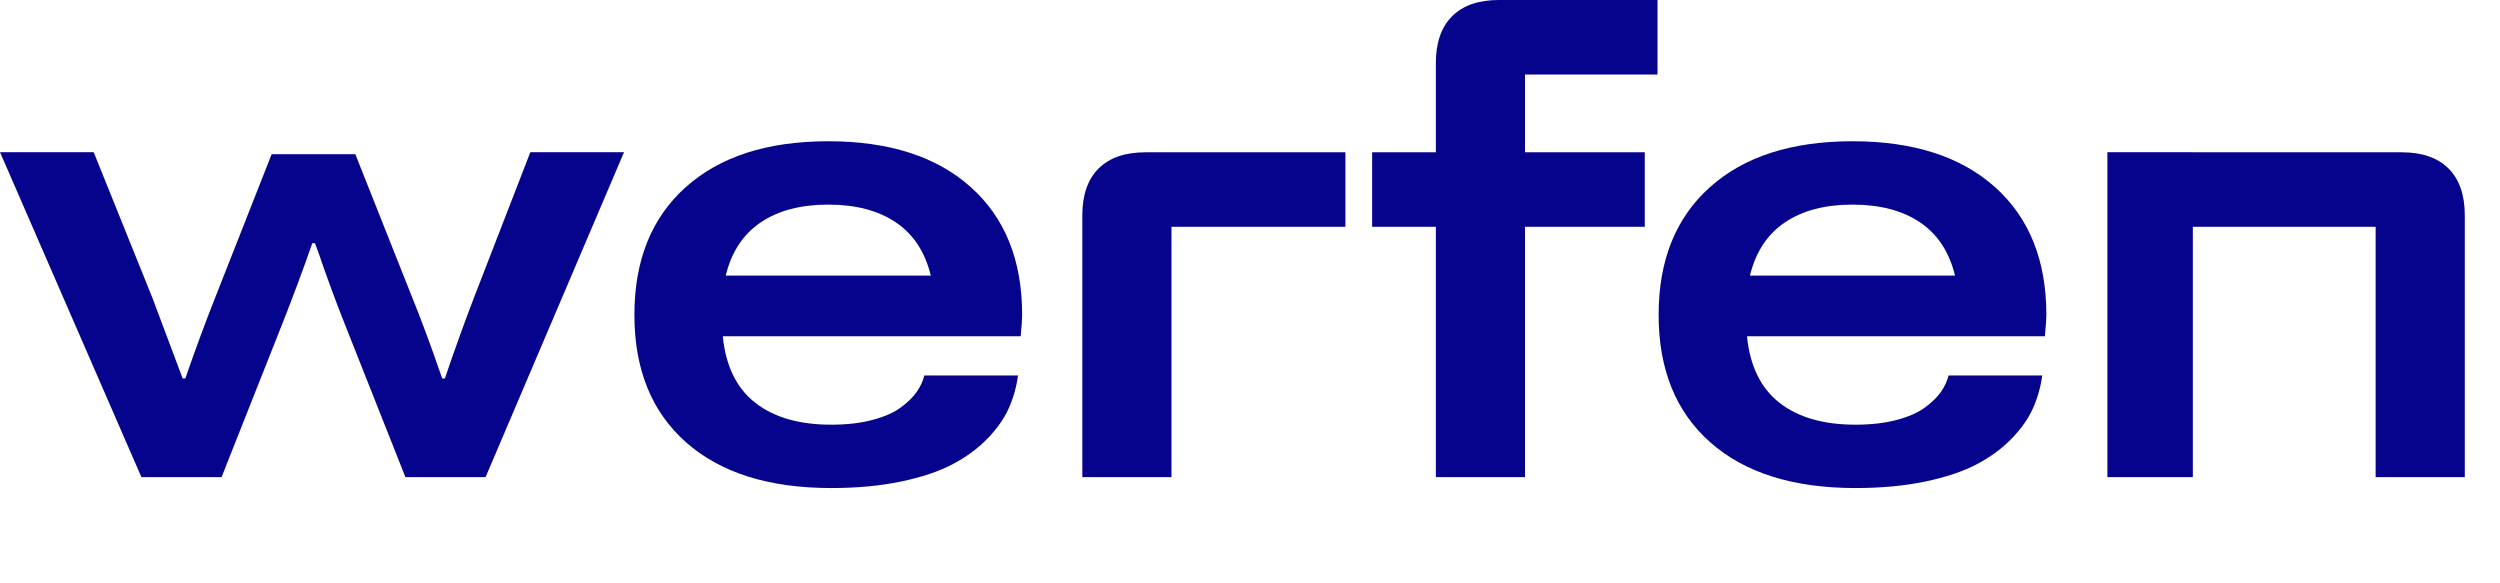 <svg width="120" height="28" viewBox="0 0 120 28" fill="none" xmlns="http://www.w3.org/2000/svg">
    <path fill-rule="evenodd" clip-rule="evenodd" d="M22.755 14.276C22.265 15.558 21.798 16.854 21.355 18.165H21.228L21.03 17.613C20.907 17.246 20.726 16.736 20.485 16.086C20.245 15.435 20.012 14.832 19.785 14.276L17.056 7.402H13.039L10.338 14.262C9.838 15.525 9.358 16.826 8.896 18.165H8.768L7.312 14.29L4.497 7.304H0L6.788 22.903H10.635L13.548 15.549C14.048 14.285 14.529 12.994 14.991 11.674H15.118L15.316 12.211C15.439 12.579 15.618 13.085 15.854 13.731C16.09 14.377 16.32 14.983 16.547 15.549L19.46 22.903H23.307L29.954 7.304H25.457L22.755 14.276Z" fill="#06038D"/>
    <path fill-rule="evenodd" clip-rule="evenodd" d="M34.835 13.229C35.109 12.098 35.668 11.247 36.511 10.676C37.355 10.106 38.437 9.821 39.757 9.821C41.077 9.821 42.159 10.106 43.003 10.676C43.847 11.247 44.405 12.098 44.679 13.229H34.835ZM39.757 6.78C36.834 6.78 34.553 7.515 32.912 8.986C31.272 10.457 30.451 12.498 30.451 15.11C30.451 17.731 31.279 19.772 32.933 21.234C34.588 22.695 36.91 23.426 39.898 23.426C41.134 23.426 42.249 23.322 43.243 23.115C44.238 22.907 45.063 22.631 45.718 22.287C46.373 21.943 46.932 21.533 47.394 21.057C47.856 20.581 48.198 20.095 48.419 19.6C48.641 19.105 48.79 18.579 48.865 18.023H44.367C44.301 18.297 44.179 18.561 44 18.815C43.821 19.07 43.564 19.32 43.229 19.565C42.894 19.81 42.442 20.008 41.871 20.159C41.301 20.31 40.644 20.385 39.898 20.385C38.362 20.385 37.145 20.034 36.25 19.331C35.354 18.629 34.835 17.566 34.694 16.142H48.992C49.039 15.652 49.063 15.308 49.063 15.11C49.063 12.498 48.243 10.457 46.602 8.986C44.962 7.515 42.68 6.78 39.757 6.78Z" fill="#06038D"/>
    <path fill-rule="evenodd" clip-rule="evenodd" d="M83.998 13.229C84.271 12.098 84.83 11.247 85.674 10.676C86.518 10.106 87.599 9.821 88.919 9.821C90.239 9.821 91.321 10.106 92.165 10.676C93.009 11.247 93.567 12.098 93.841 13.229H83.998ZM88.919 6.78C85.997 6.78 83.715 7.515 82.075 8.986C80.434 10.457 79.614 12.498 79.614 15.11C79.614 17.731 80.441 19.772 82.096 21.234C83.75 22.695 86.072 23.426 89.061 23.426C90.296 23.426 91.411 23.322 92.406 23.115C93.4 22.907 94.225 22.631 94.88 22.287C95.536 21.943 96.094 21.533 96.556 21.057C97.019 20.581 97.36 20.095 97.582 19.6C97.803 19.105 97.952 18.579 98.027 18.023H93.53C93.464 18.297 93.341 18.561 93.162 18.815C92.983 19.07 92.726 19.32 92.391 19.565C92.057 19.81 91.604 20.008 91.034 20.159C90.463 20.31 89.806 20.385 89.061 20.385C87.524 20.385 86.308 20.034 85.412 19.331C84.516 18.629 83.998 17.566 83.856 16.142H98.154C98.202 15.652 98.225 15.308 98.225 15.11C98.225 12.498 97.405 10.457 95.765 8.986C94.124 7.515 91.842 6.78 88.919 6.78Z" fill="#06038D"/>
    <path fill-rule="evenodd" clip-rule="evenodd" d="M52.732 8.089C52.212 8.609 51.952 9.358 51.952 10.336V22.903H56.231V10.886H64.58V7.31H54.979C54.001 7.31 53.252 7.57 52.732 8.089Z" fill="#06038D"/>
    <path fill-rule="evenodd" clip-rule="evenodd" d="M69.701 0.78C69.181 1.299 68.921 2.048 68.921 3.027V7.31H65.863V10.886H68.921V22.903H73.2V10.886H78.949V7.31H73.2V3.576H79.561V0H71.948C70.969 0 70.22 0.26 69.701 0.78Z" fill="#06038D"/>
    <path fill-rule="evenodd" clip-rule="evenodd" d="M117.53 8.09C117.011 7.57 116.261 7.31 115.283 7.31H105.256V7.304H101.155V22.903H105.256V10.886H114.031V22.903H118.31V10.337C118.31 9.358 118.05 8.609 117.53 8.09Z" fill="#06038D"/>
</svg>
